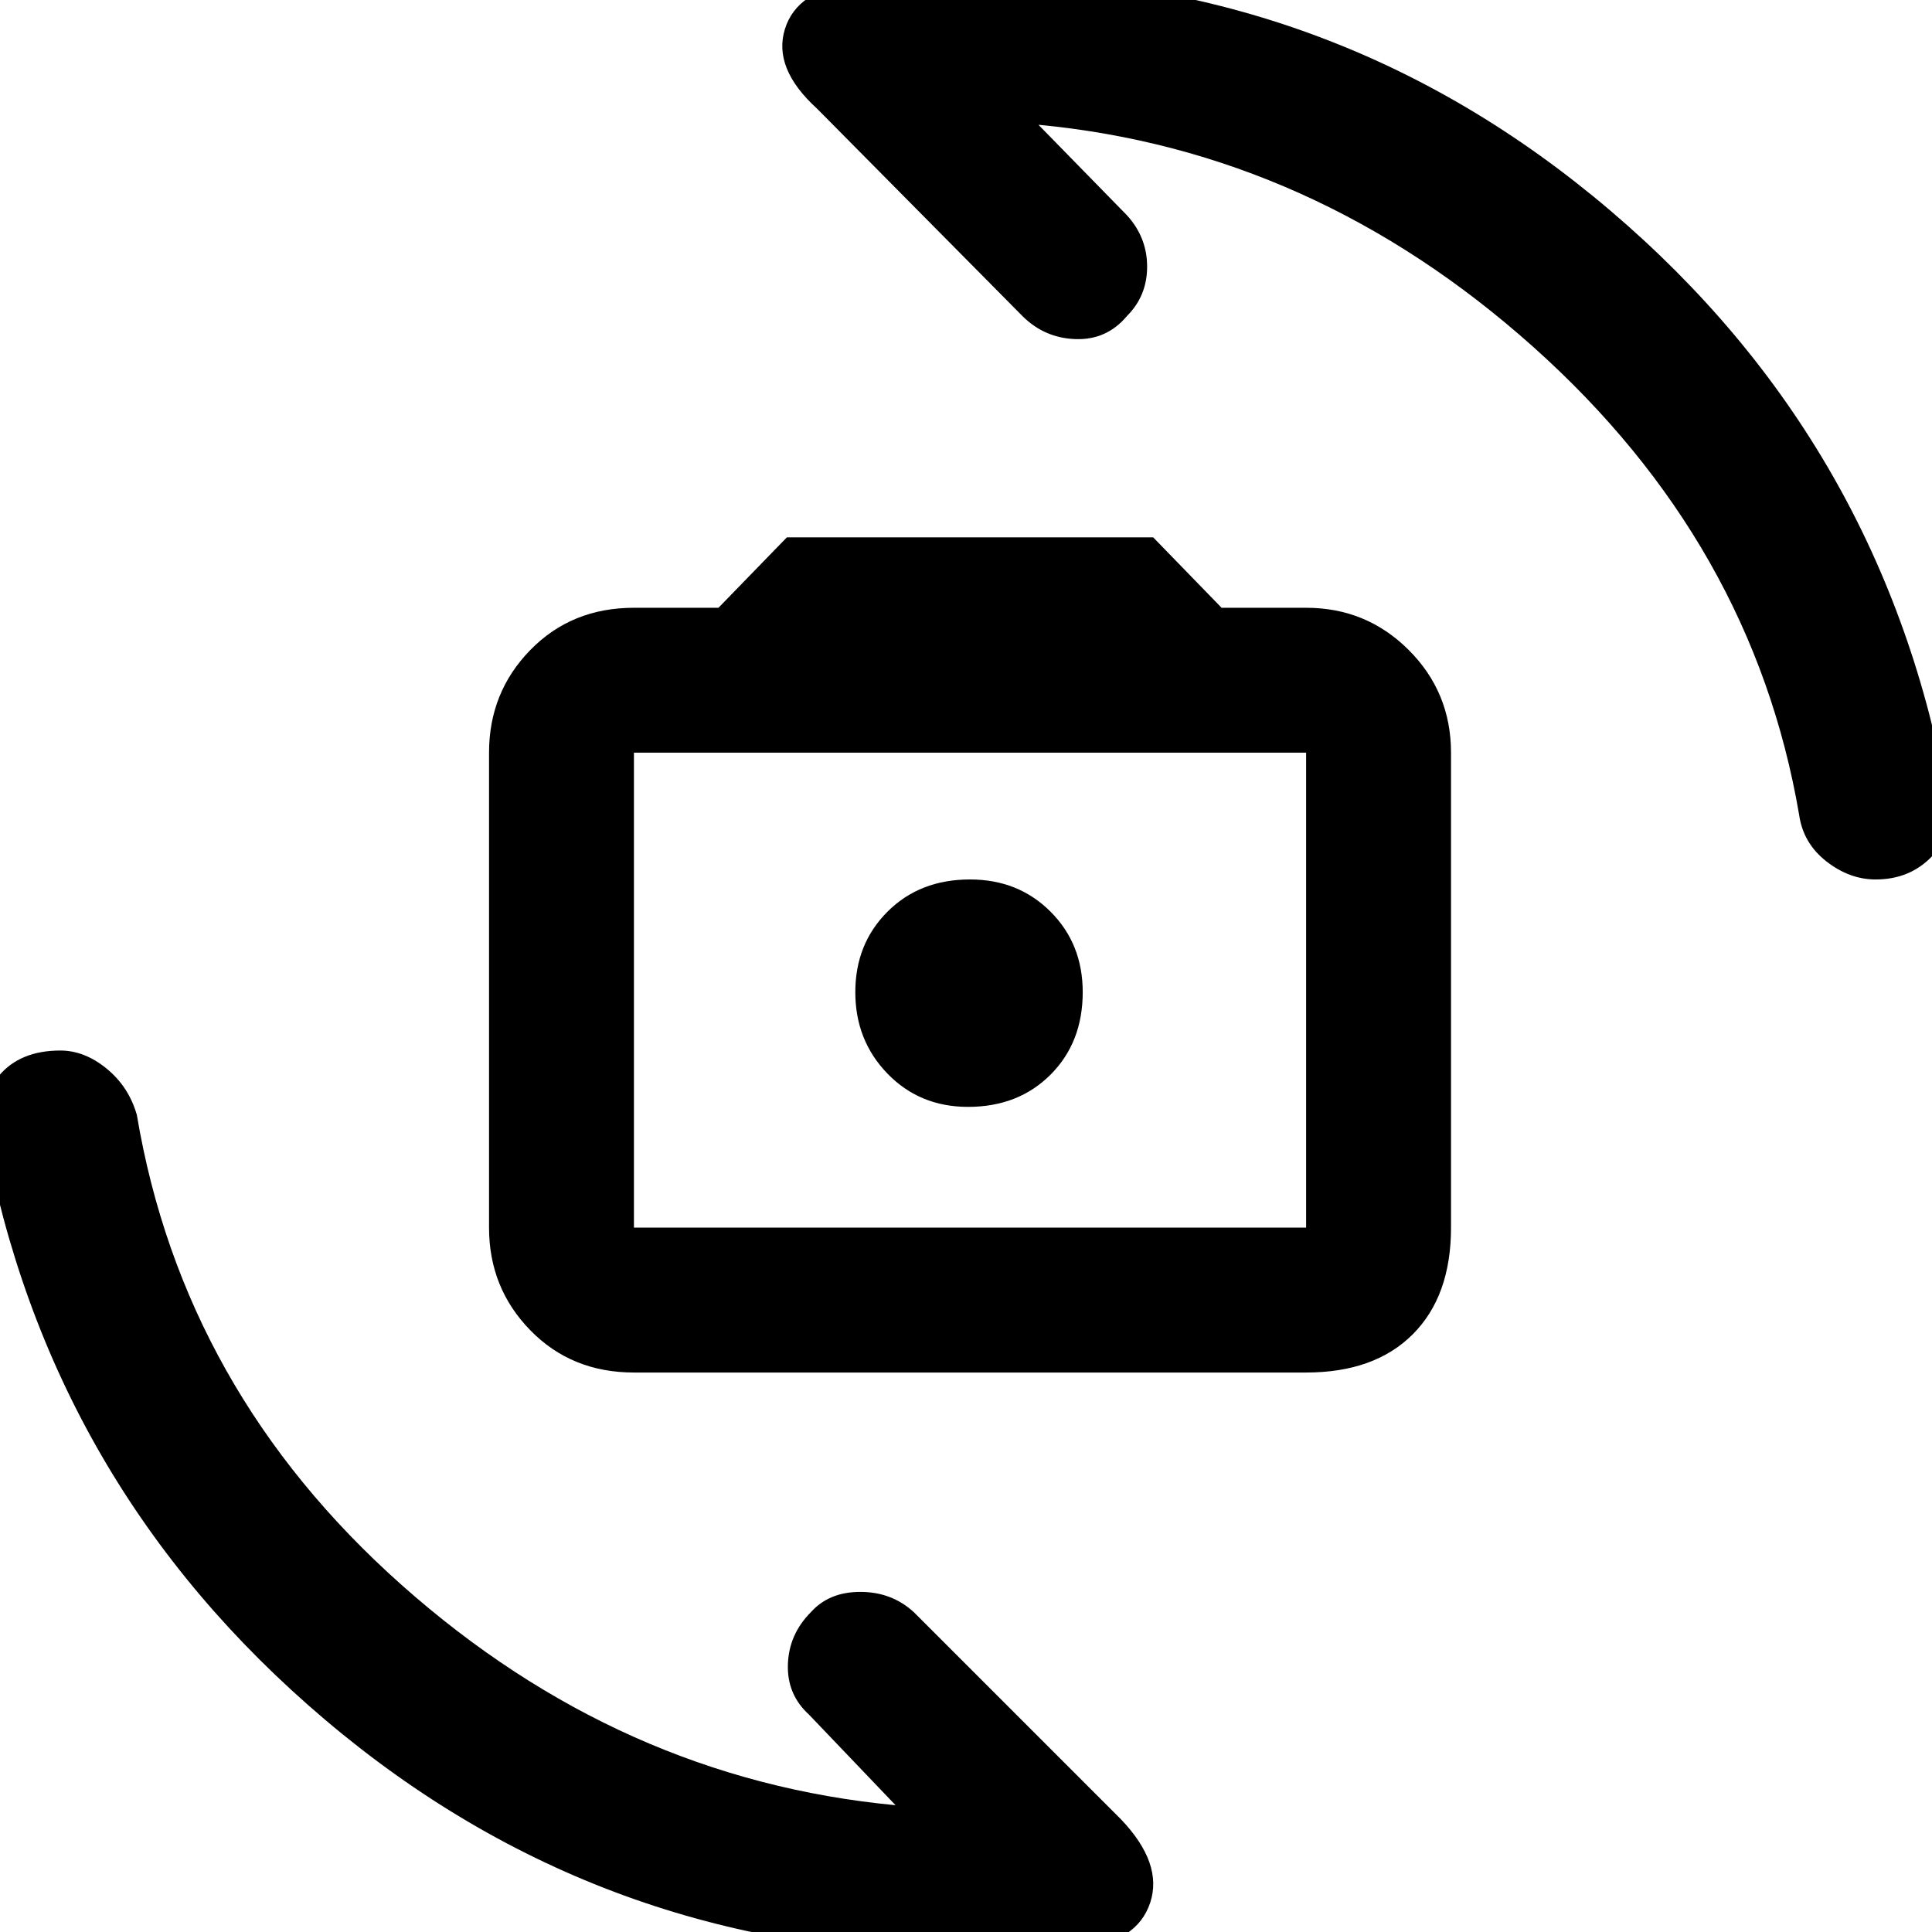<svg xmlns="http://www.w3.org/2000/svg" height="48" width="48"><path d="M15.75 34.1q-1.55 0-2.575-1.05Q12.15 32 12.15 30.5V18.7q0-1.5 1.025-2.55Q14.2 15.1 15.75 15.1h2.1l1.7-1.75h9.1l1.7 1.75h2.1q1.5 0 2.55 1.05 1.05 1.05 1.05 2.55v11.8q0 1.7-.95 2.65t-2.65.95Zm0-3.6h16.7V18.7h-16.7v11.8Zm8.3-3q1.25 0 2.05-.8.8-.8.8-2.05 0-1.2-.8-2t-2-.8q-1.25 0-2.05.8-.8.8-.8 2t.8 2.025q.8.825 2 .825Zm22.55-5.65q-.65 0-1.225-.45-.575-.45-.675-1.15-1.15-6.75-6.6-11.625Q32.65 3.75 25.8 3.1L28 5.35q.5.55.5 1.275 0 .725-.5 1.225-.5.6-1.275.575Q25.95 8.4 25.4 7.85L20.3 2.7q-1.1-1-.8-1.975.3-.975 1.75-1.175l1.425-.1Q23.4-.6 24.15-.6q9 0 15.85 5.825T48.4 19.9q.15.8-.4 1.375t-1.4.575Zm-22.55 26.7q-9.1 0-15.975-5.825T-.4 28.1q-.15-.75.375-1.375T1.5 26.1q.6 0 1.15.45.55.45.75 1.15 1.15 6.85 6.575 11.675Q15.4 44.2 22.25 44.85L20.1 42.6q-.55-.5-.525-1.25.025-.75.575-1.3.45-.5 1.225-.5.775 0 1.325.5l5.15 5.15q1.05 1.1.725 2.075-.325.975-1.725 1.125-.75.1-1.45.125-.7.025-1.35.025Zm-8.3-18.05V18.7v11.8Z"/></svg>